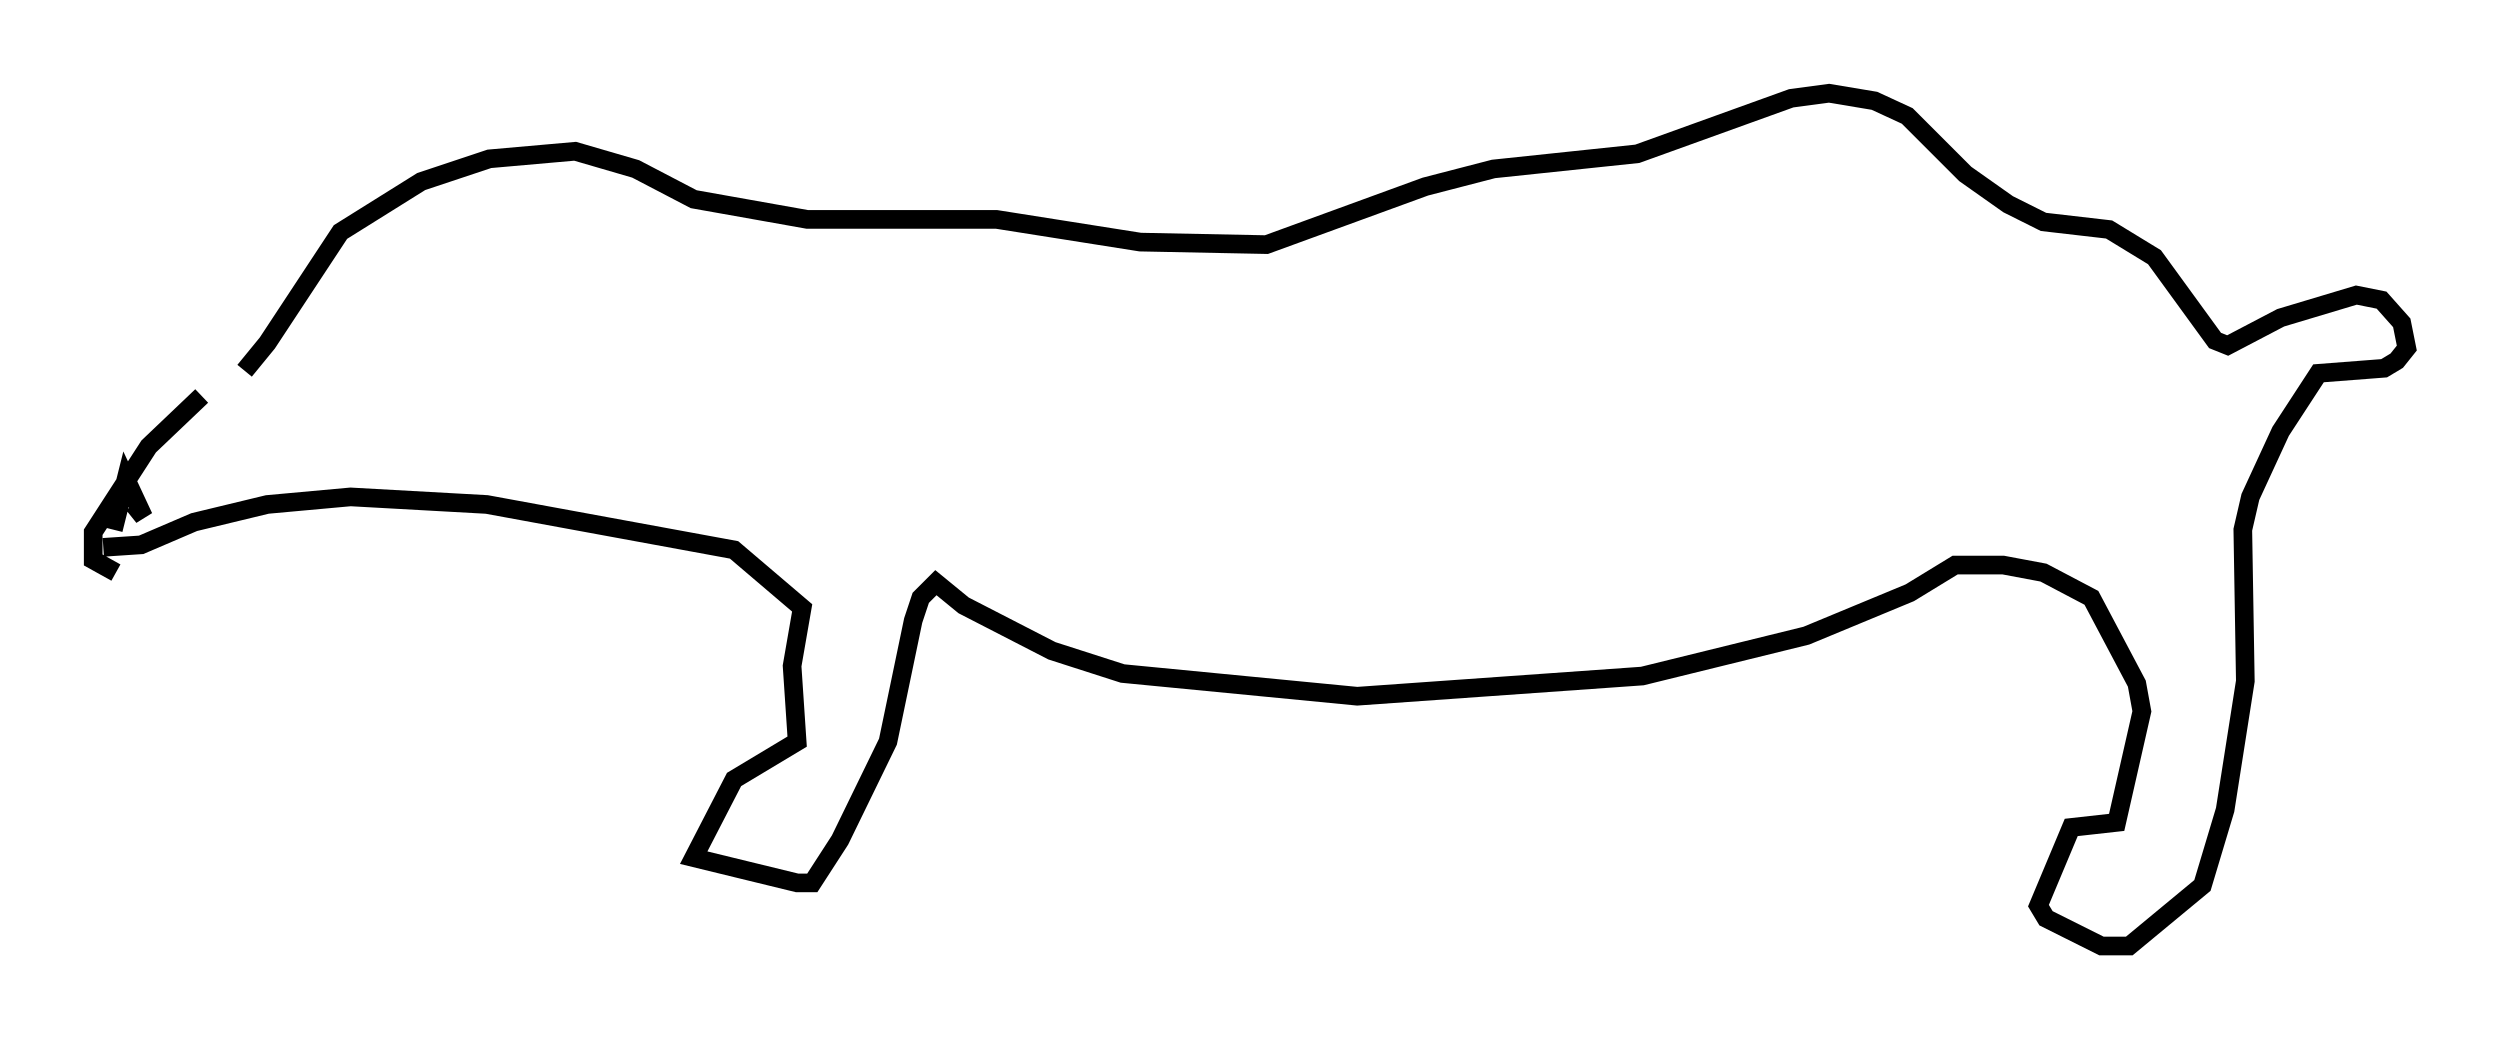 <?xml version="1.0" encoding="utf-8" ?>
<svg baseProfile="full" height="55.737" version="1.1" width="134.085" xmlns="http://www.w3.org/2000/svg" xmlns:ev="http://www.w3.org/2001/xml-events" xmlns:xlink="http://www.w3.org/1999/xlink"><defs /><rect fill="white" height="55.737" width="134.085" x="0" y="0" /><path d="M11.631, 20.832 m1.488, -0.947 l1.218, -1.488 3.924, -5.954 l4.33, -2.706 3.654, -1.218 l4.601, -0.406 3.248, 0.947 l3.112, 1.624 6.089, 1.083 l10.149, 0.0 7.713, 1.218 l6.766, 0.135 8.525, -3.112 l3.654, -0.947 7.713, -0.812 l8.254, -2.977 2.03, -0.271 l2.436, 0.406 1.759, 0.812 l3.112, 3.112 2.3, 1.624 l1.894, 0.947 3.518, 0.406 l2.436, 1.488 3.248, 4.465 l0.677, 0.271 2.842, -1.488 l4.059, -1.218 1.353, 0.271 l1.083, 1.218 0.271, 1.353 l-0.541, 0.677 -0.677, 0.406 l-3.518, 0.271 -2.03, 3.112 l-1.624, 3.518 -0.406, 1.759 l0.135, 8.119 -1.083, 6.901 l-1.218, 4.059 -3.924, 3.248 l-1.488, 0.0 -2.977, -1.488 l-0.406, -0.677 1.759, -4.195 l2.436, -0.271 1.353, -5.954 l-0.271, -1.488 -2.436, -4.601 l-2.571, -1.353 -2.165, -0.406 l-2.571, 0.0 -2.436, 1.488 l-5.548, 2.3 -8.796, 2.165 l-15.291, 1.083 -12.584, -1.218 l-3.789, -1.218 -4.736, -2.436 l-1.488, -1.218 -0.812, 0.812 l-0.406, 1.218 -1.353, 6.495 l-2.571, 5.277 -1.488, 2.3 l-0.812, 0.0 -5.548, -1.353 l2.165, -4.195 3.383, -2.03 l-0.271, -4.059 0.541, -3.112 l-3.654, -3.112 -13.261, -2.436 l-7.307, -0.406 -4.465, 0.406 l-3.924, 0.947 -2.842, 1.218 l-2.03, 0.135 m5.277, -8.119 l-2.842, 2.706 -2.977, 4.601 l0.0, 1.488 1.218, 0.677 m0.947, -3.654 l0.541, 0.677 -0.947, -2.03 l-0.677, 2.706 " fill="none" stroke="black" stroke-width="1" /></svg>